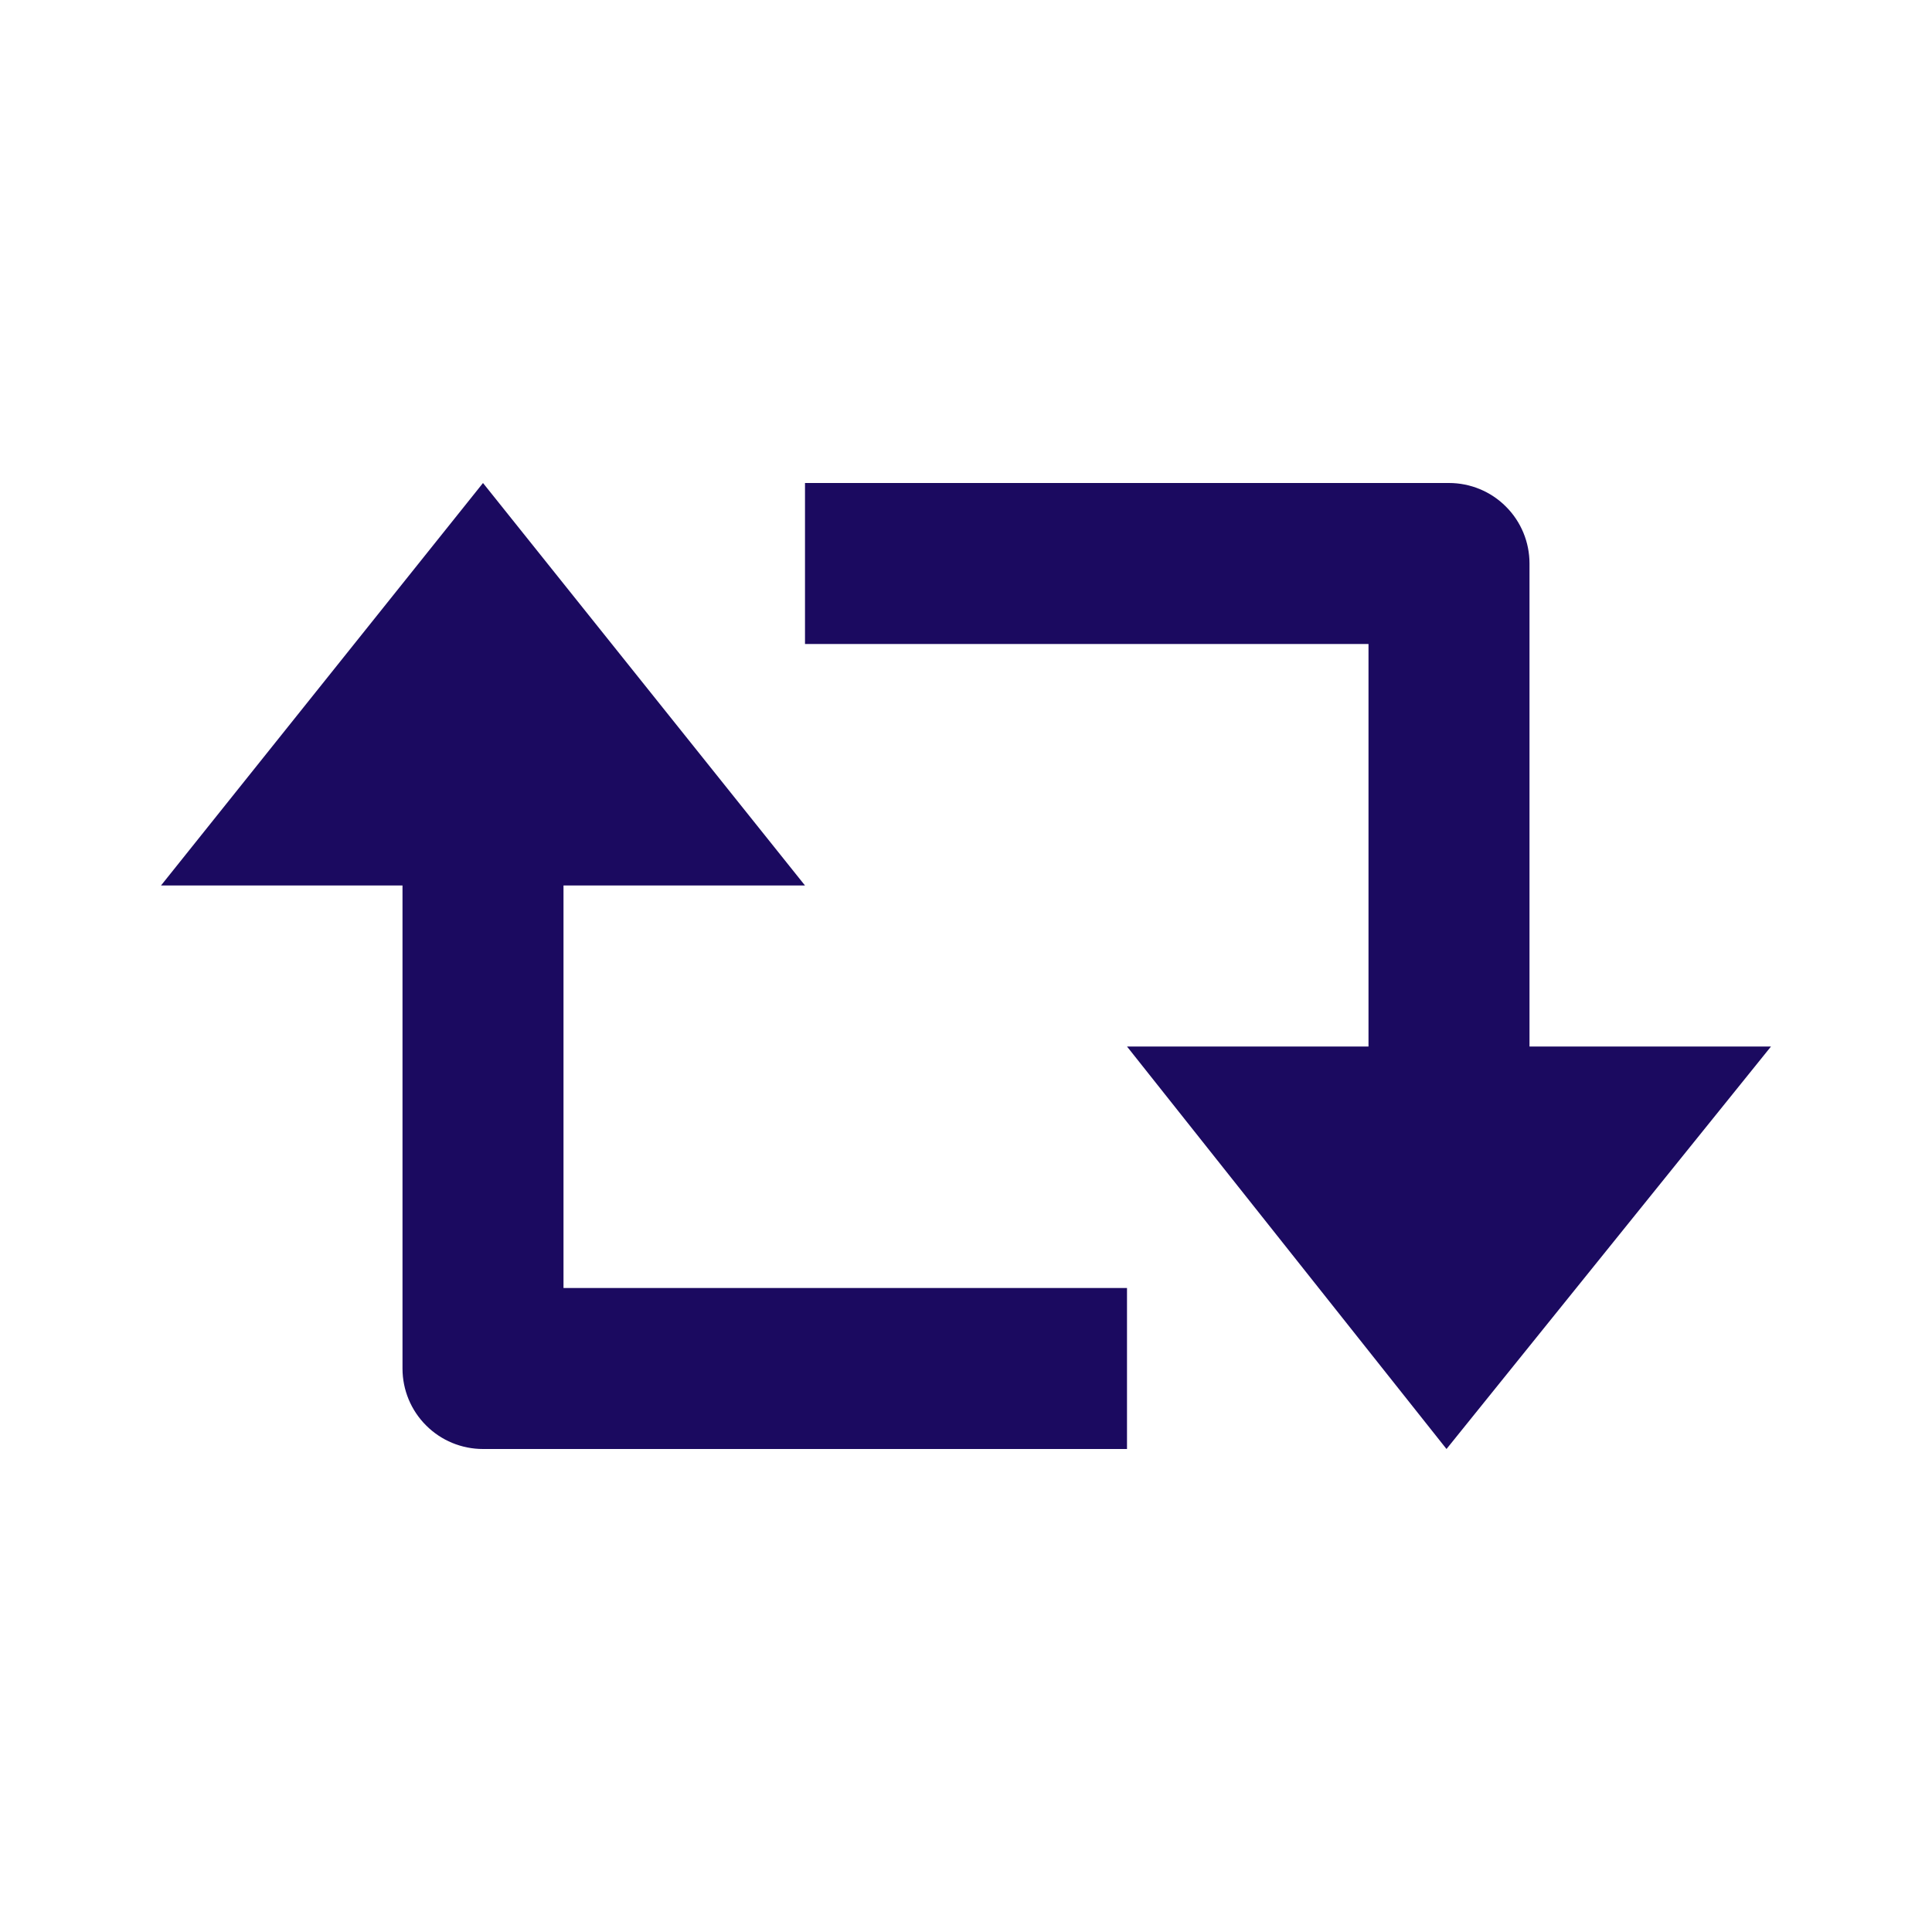 <svg width="24" height="24" viewBox="0 0 24 24" fill="none" xmlns="http://www.w3.org/2000/svg">
<path d="M19 7C19 6.735 18.895 6.48 18.707 6.293C18.52 6.105 18.265 6 18 6H10V8H17V13H14L17.969 18L22 13H19V7ZM5 17C5 17.265 5.105 17.52 5.293 17.707C5.48 17.895 5.735 18 6 18H14V16H7V11H10L6 6L2 11H5V17Z" fill="#1B0A60"/>
</svg>
